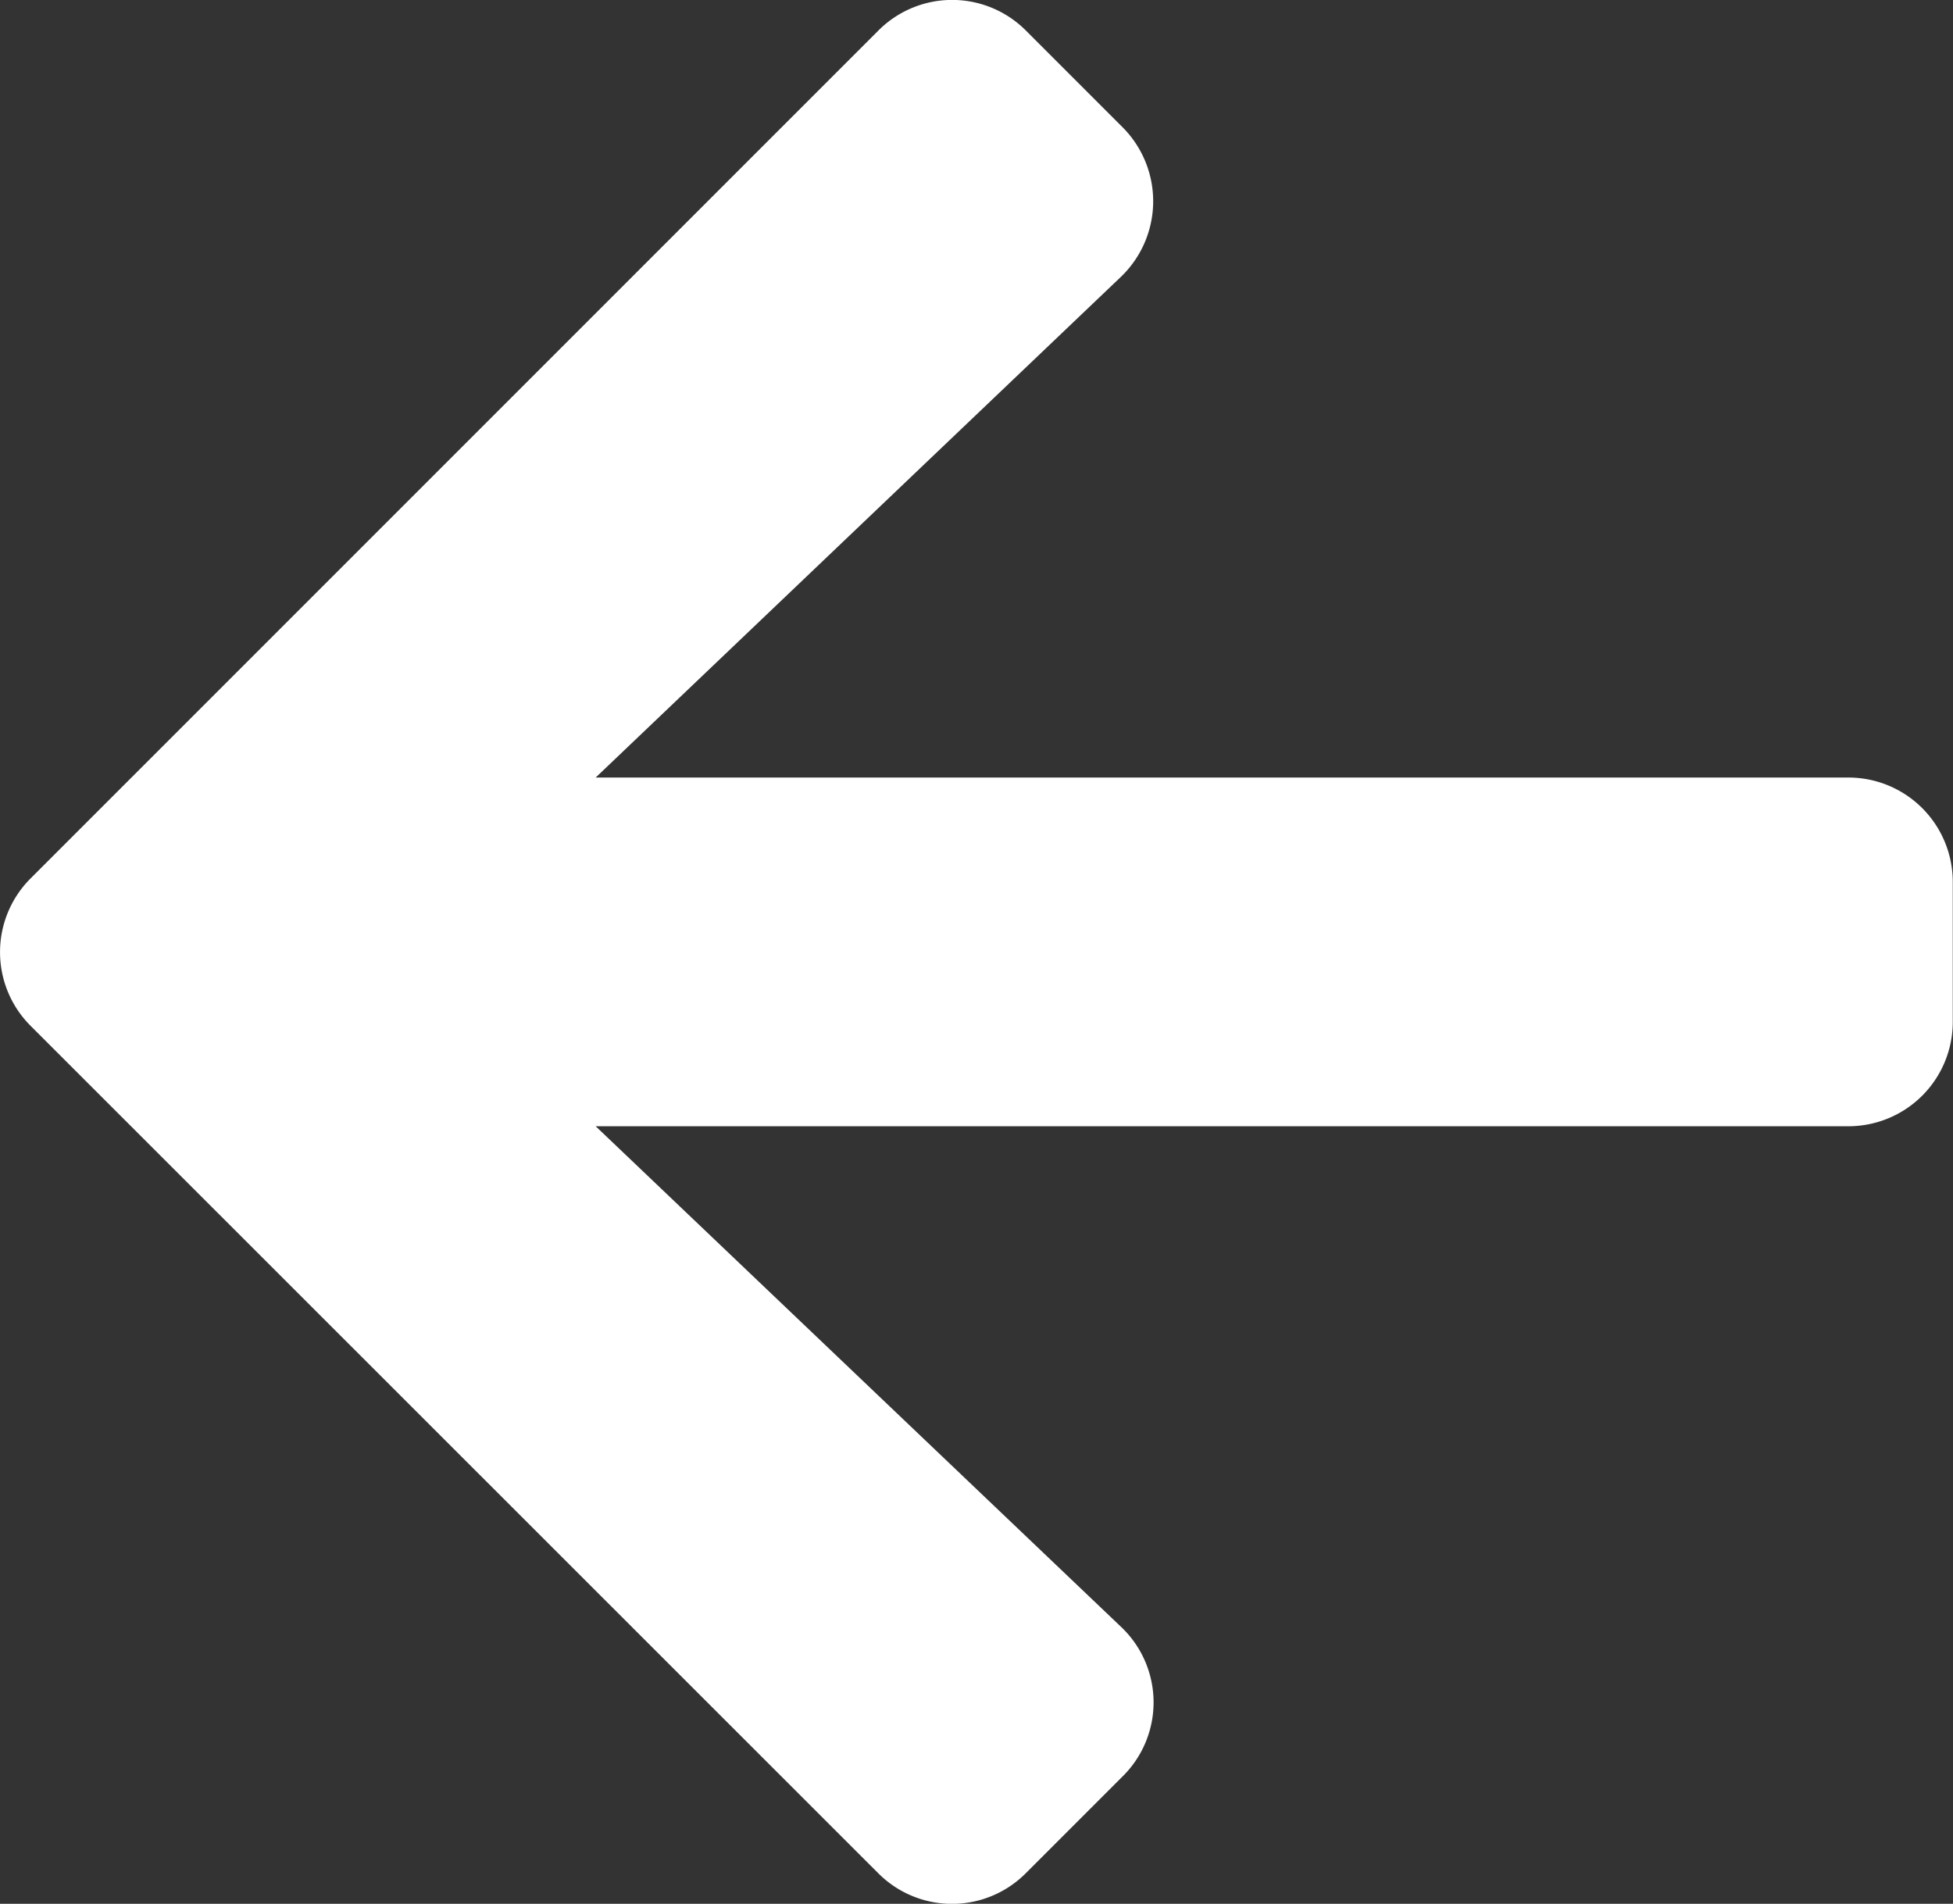 <svg xmlns="http://www.w3.org/2000/svg" width="17.308" height="16.87" viewBox="0 0 17.308 16.87">
  <rect x="0" y="0" width="17.308" height="16.87" fill="#333333" stroke="none"/>
  <path id="Icon_awesome-arrow-left" data-name="Icon awesome-arrow-left" d="M9.946,18.387l-.858.858a.923.923,0,0,1-1.31,0L.269,11.739a.923.923,0,0,1,0-1.31l7.51-7.51a.923.923,0,0,1,1.31,0l.858.858A.928.928,0,0,1,9.93,5.1L5.275,9.537h11.1a.925.925,0,0,1,.927.927V11.7a.925.925,0,0,1-.927.927H5.275L9.93,17.062A.921.921,0,0,1,9.946,18.387Z" transform="translate(0.004 -2.647)" fill="#fff"/>
</svg>
